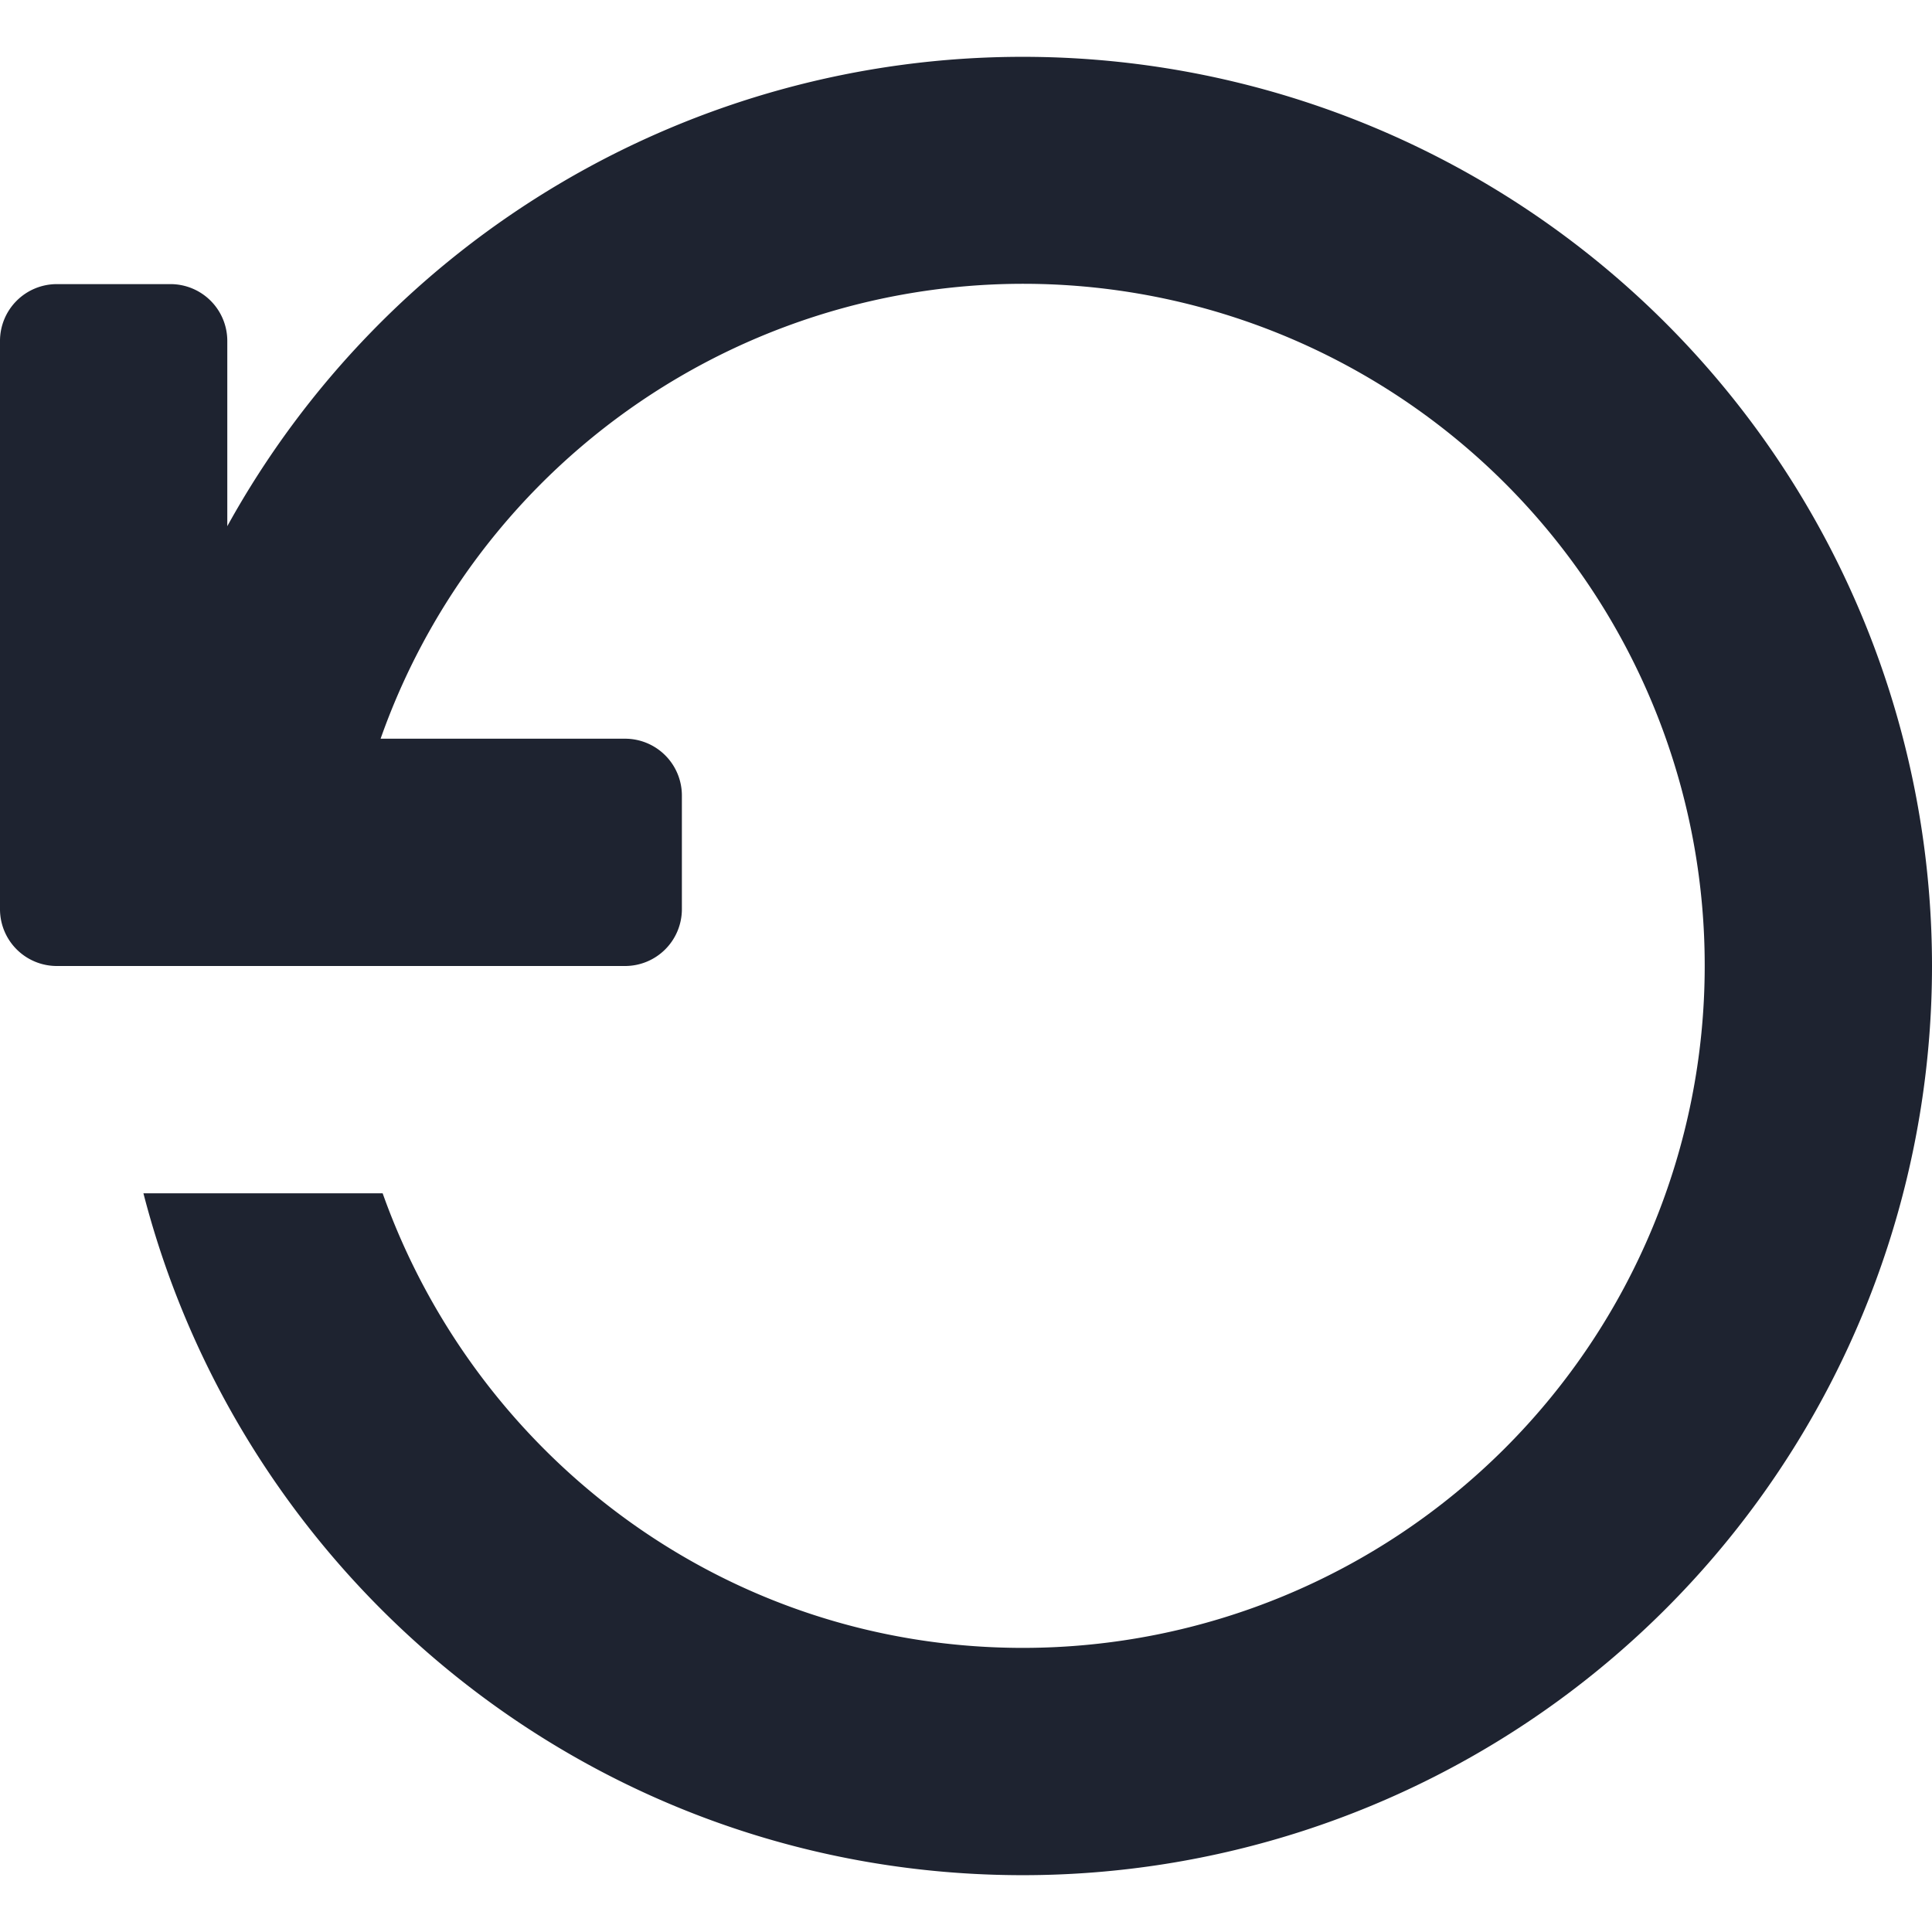 <svg t="1684214347181" class="icon" viewBox="0 0 1088 1024" version="1.1" xmlns="http://www.w3.org/2000/svg" p-id="2643" width="200" height="200"><path d="M576 0a511.68 511.68 0 0 0-448 264.32V160a32 32 0 0 0-32-32h-64a32 32 0 0 0-32 32v320a32 32 0 0 0 32 32h320a32 32 0 0 0 32-32v-64a32 32 0 0 0-32-32H214.336A383.744 383.744 0 0 1 960 512a384 384 0 0 1-384 384c-166.976 0-307.584-107.2-360.512-256H80.768c56.896 220.736 256.704 384 495.232 384A512 512 0 0 0 576 0z" fill="#1E2330" p-id="2644"></path></svg>